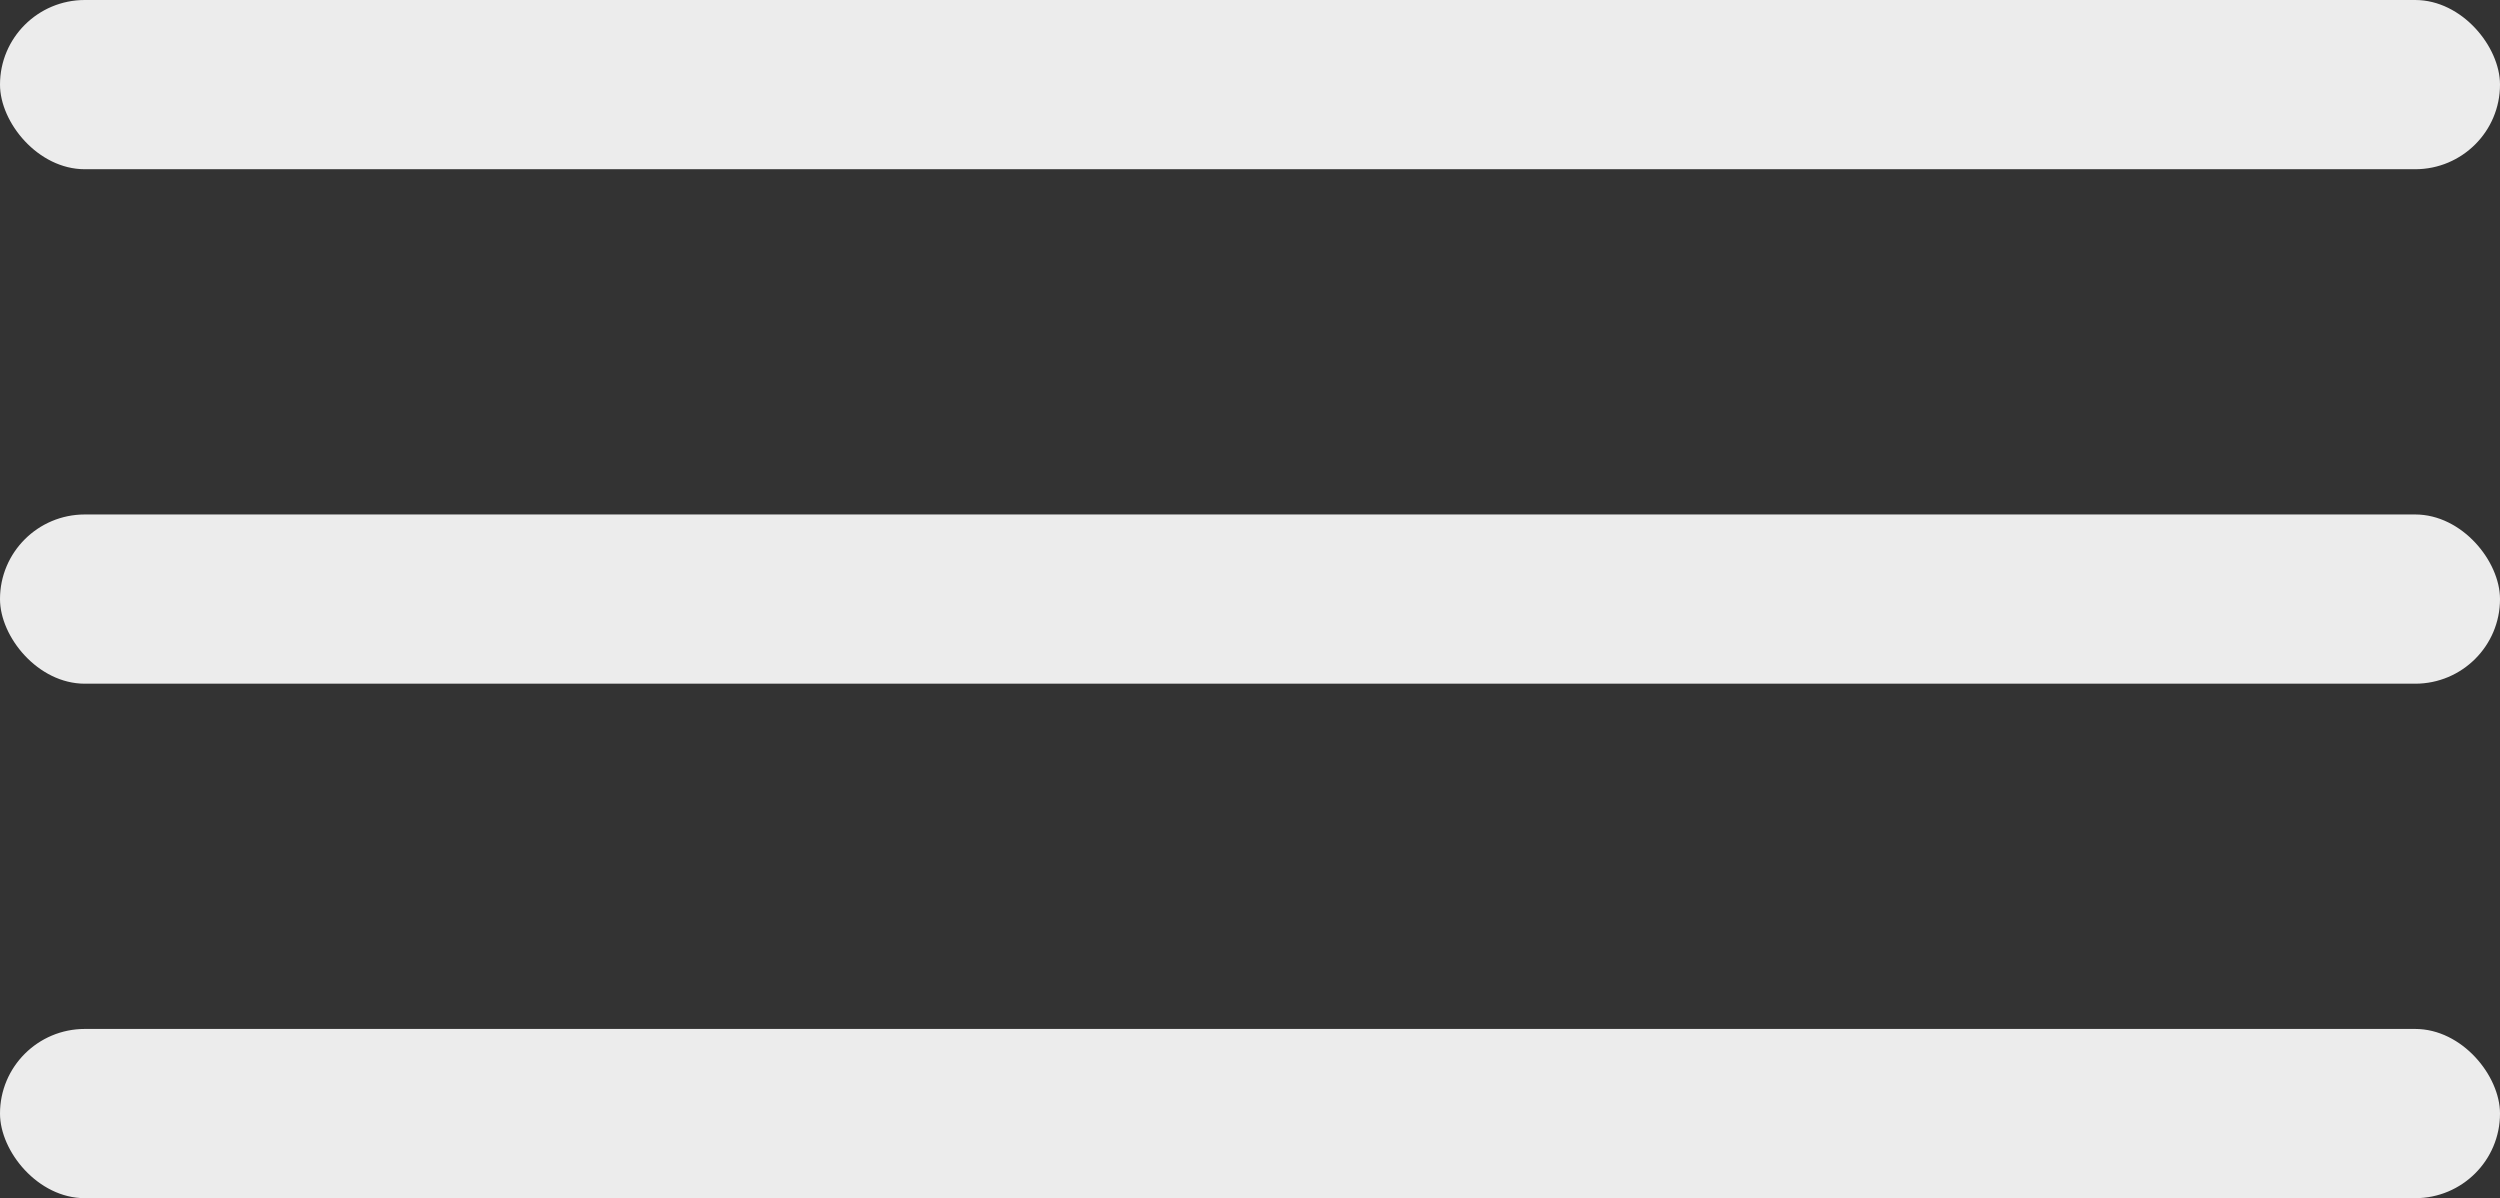 <svg xmlns="http://www.w3.org/2000/svg" viewBox="0 0 66.33 31.79"><rect x="0" y="0" width="66.33" height="31.79" fill="#333333" stroke="none"/><defs><style>.cls-1{fill:#ececec;}</style></defs><g id="Layer_2" data-name="Layer 2"><g id="Layer_1-2" data-name="Layer 1"><rect class="cls-1" width="66.33" height="4.49" rx="2.25"/><rect class="cls-1" y="13.65" width="66.33" height="4.49" rx="2.25"/><rect class="cls-1" y="27.3" width="66.33" height="4.49" rx="2.25"/></g></g></svg>